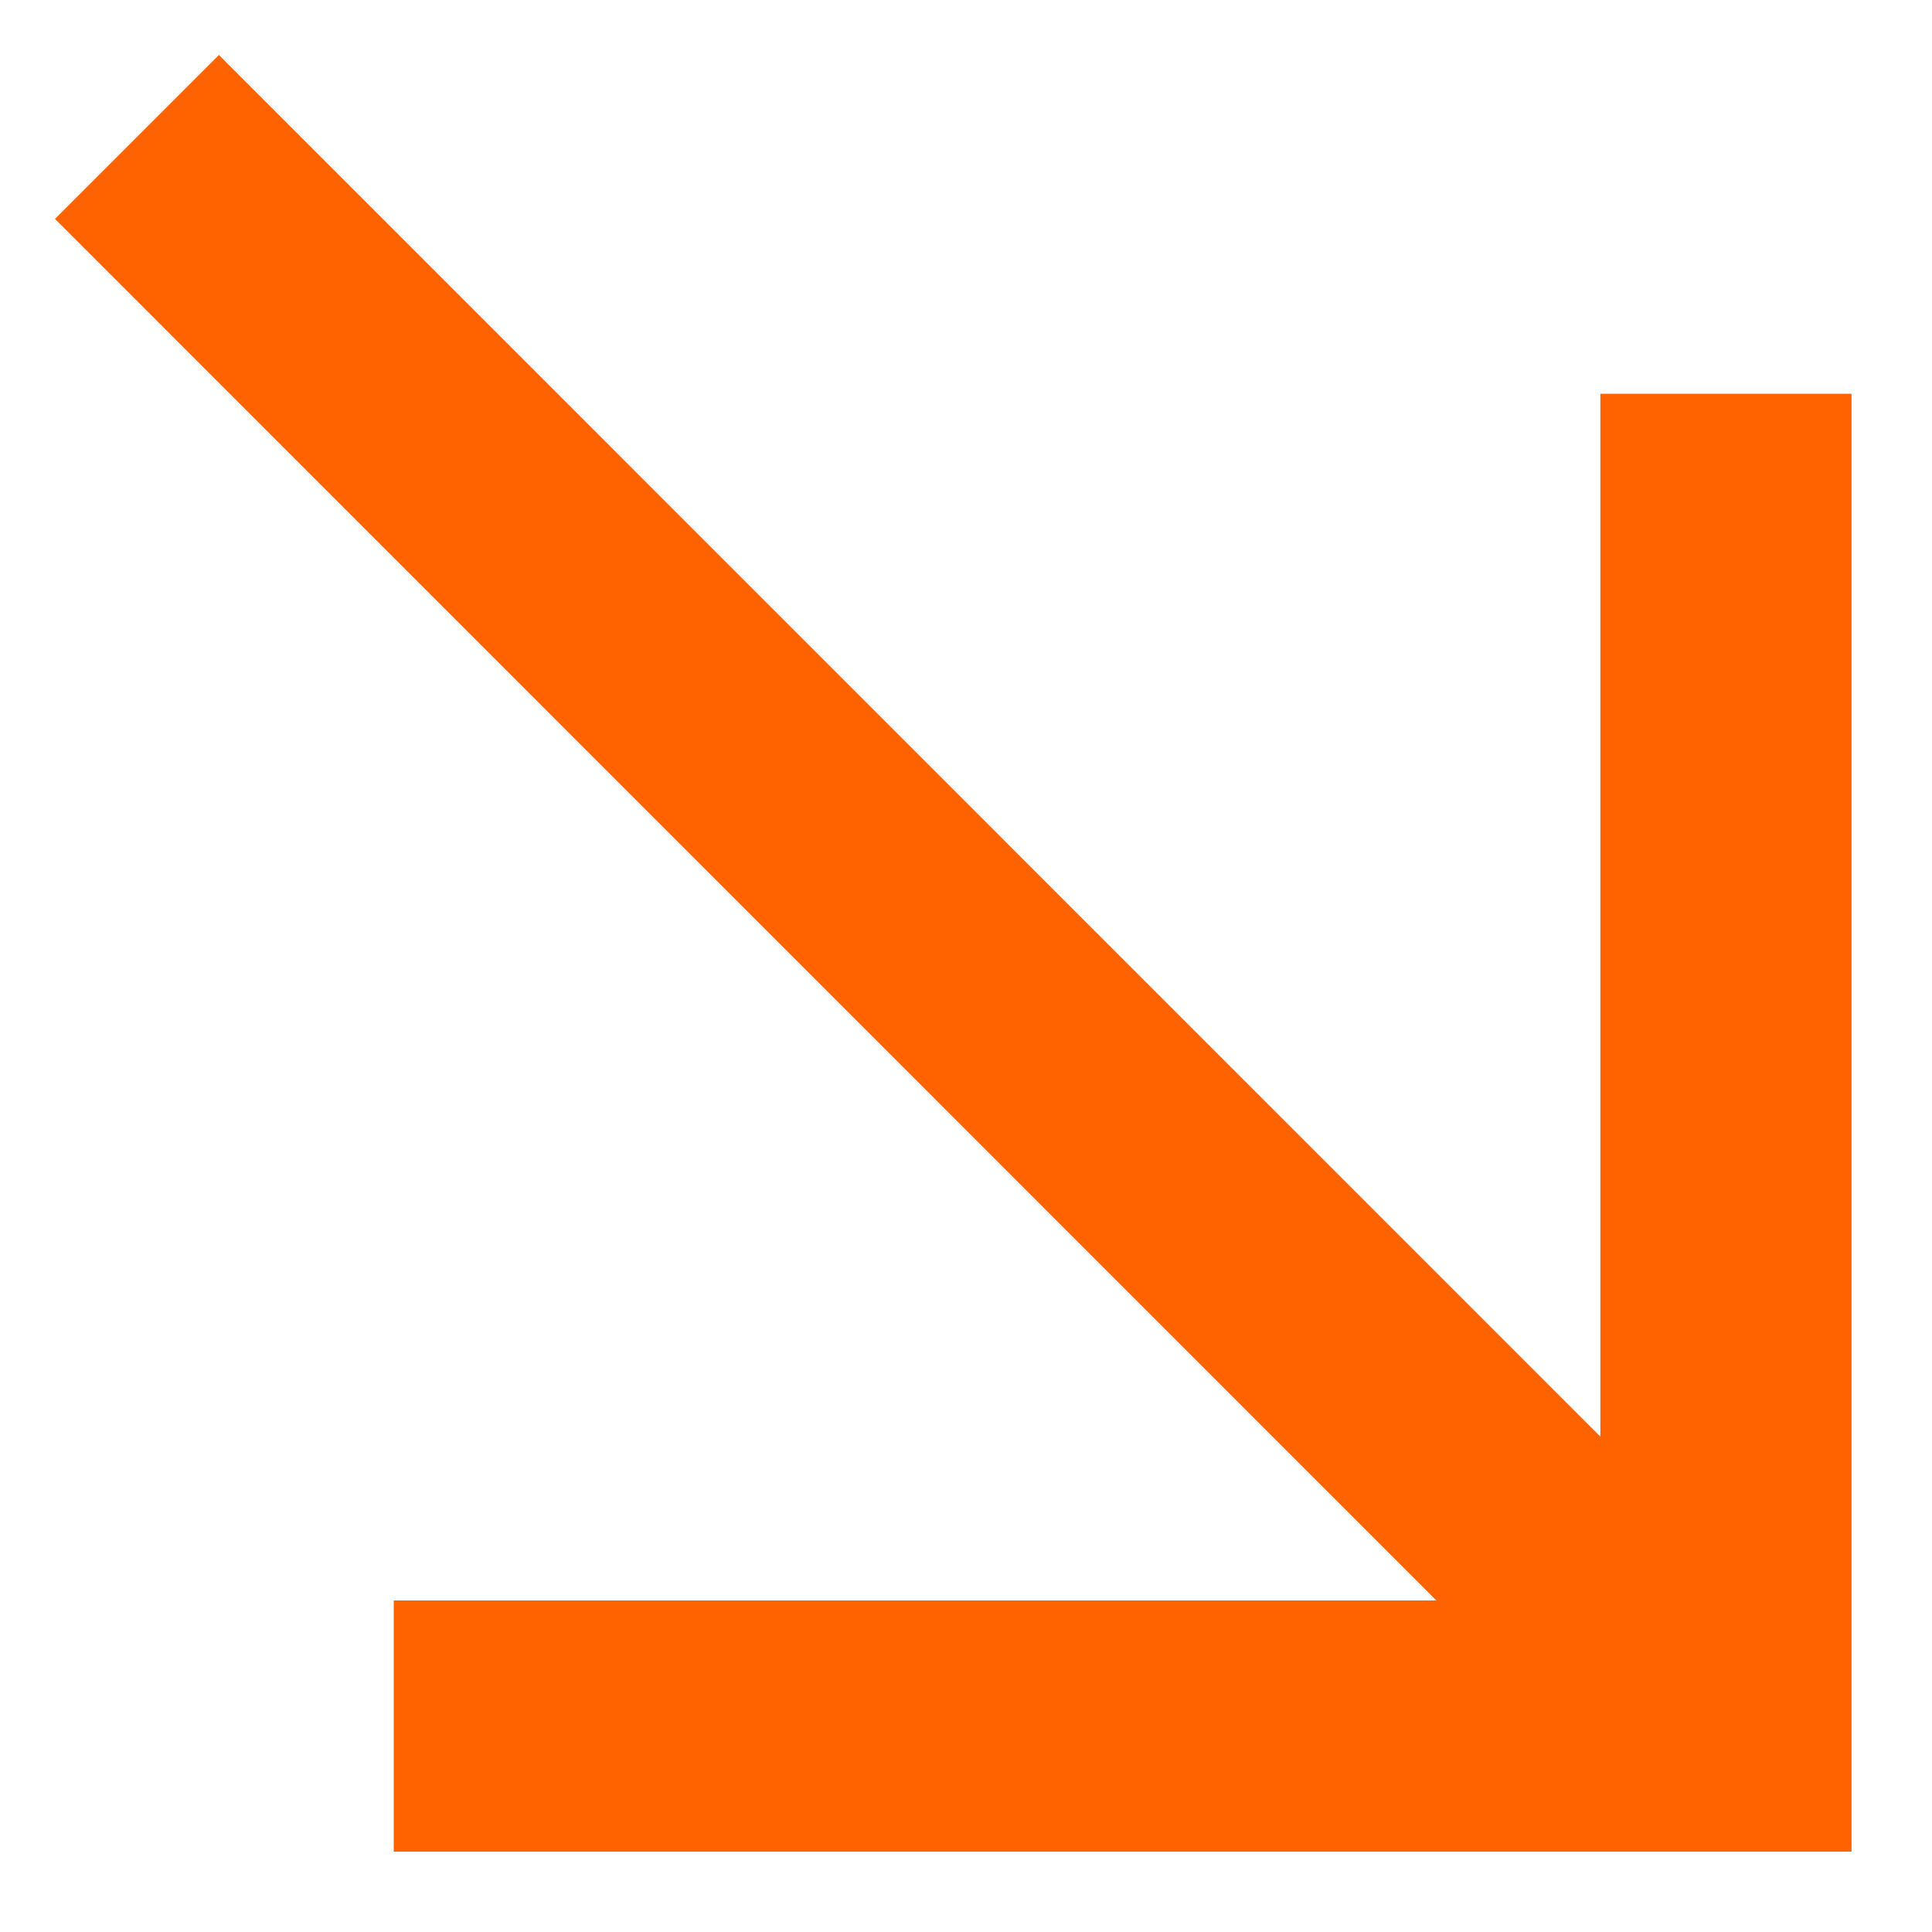 <svg width="20" height="20" viewBox="0 0 20 20" fill="none" xmlns="http://www.w3.org/2000/svg">
<path d="M2.266 1.559L2.761 1.064L2.266 0.569L1.771 1.064L2.266 1.559ZM17.267 16.562L16.772 17.057L17.967 18.252V16.562H17.267ZM1.559 2.266L1.064 1.771L0.569 2.266L1.064 2.761L1.559 2.266ZM16.559 17.268V17.968H18.249L17.054 16.773L16.559 17.268ZM4.776 17.268V16.568H4.076V17.268H4.776ZM4.776 18.468H4.076V19.168H4.776V18.468ZM18.467 18.468V19.168H19.167V18.468H18.467ZM18.467 4.776H19.167V4.076H18.467V4.776ZM17.267 4.776V4.076H16.567V4.776H17.267ZM1.771 2.054L16.772 17.057L17.762 16.067L2.761 1.064L1.771 2.054ZM2.054 2.761L2.761 2.054L1.771 1.064L1.064 1.771L2.054 2.761ZM17.054 16.773L2.054 1.771L1.064 2.761L16.064 17.763L17.054 16.773ZM4.776 17.968L16.559 17.968V16.568L4.776 16.568V17.968ZM5.476 18.468V17.268H4.076V18.468H5.476ZM17.867 17.768L4.776 17.768V19.168L17.867 19.168V17.768ZM18.467 17.768H17.867V19.168H18.467V17.768ZM17.767 17.868V18.468H19.167V17.868H17.767ZM17.767 4.776L17.767 17.868H19.167L19.167 4.776H17.767ZM17.267 5.476H18.467V4.076H17.267V5.476ZM17.967 16.562L17.967 4.776H16.567L16.567 16.562H17.967Z" fill="#FF6300"/>
</svg>
